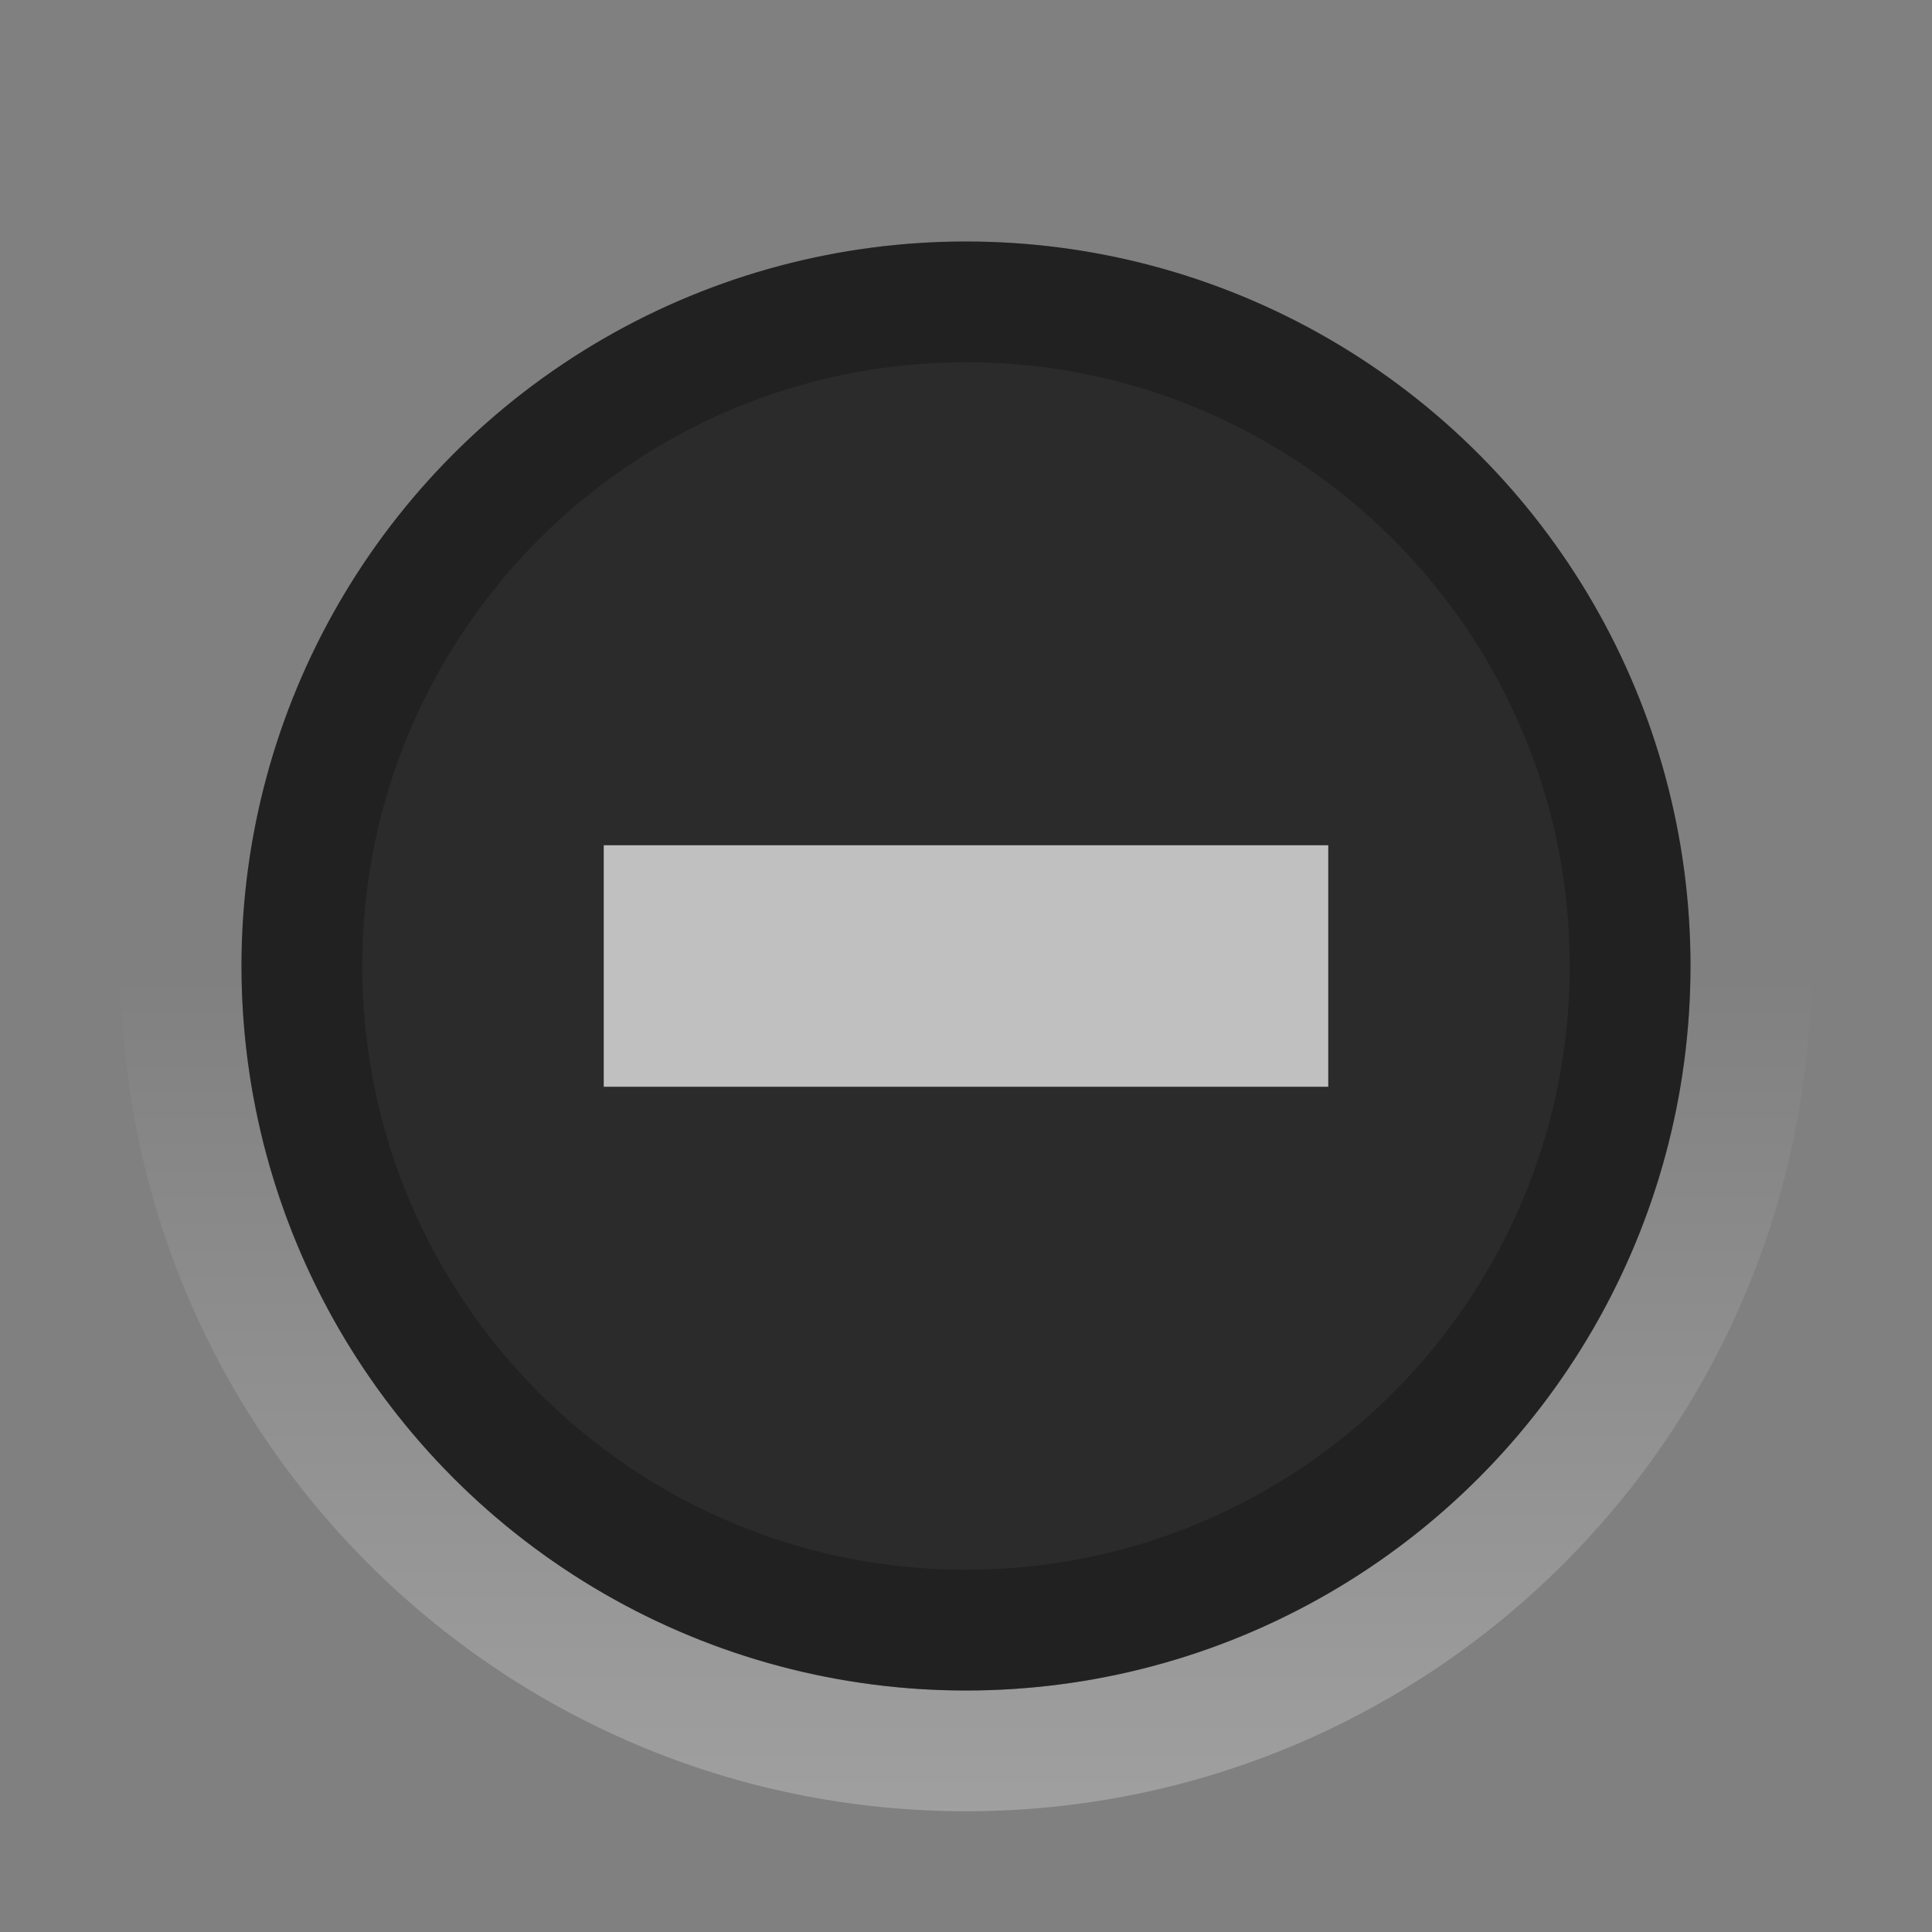 <?xml version="1.0" encoding="UTF-8" standalone="no"?>
<!-- Created with Inkscape (http://www.inkscape.org/) -->

<svg
   xmlns:dc="http://purl.org/dc/elements/1.1/"
   xmlns:cc="http://creativecommons.org/ns#"
   xmlns:rdf="http://www.w3.org/1999/02/22-rdf-syntax-ns#"
   xmlns:svg="http://www.w3.org/2000/svg"
   xmlns="http://www.w3.org/2000/svg"
   xmlns:xlink="http://www.w3.org/1999/xlink"
   xmlns:sodipodi="http://sodipodi.sourceforge.net/DTD/sodipodi-0.dtd"
   xmlns:inkscape="http://www.inkscape.org/namespaces/inkscape"
   width="16"
   height="16"
   id="svg4306"
   version="1.1"
   inkscape:version="0.91 r13725"
   sodipodi:docname="min_pressed.svg"
   style="enable-background:new">
  <rect width="100%" height="100%" fill="#808080" stroke="none"/>
  <defs
     id="defs4308">
    <linearGradient
       id="linearGradient3770">
      <stop
         style="stop-color:#000000;stop-opacity:0.628;"
         offset="0"
         id="stop3772" />
      <stop
         style="stop-color:#000000;stop-opacity:0.498;"
         offset="1"
         id="stop3774" />
    </linearGradient>
    <linearGradient
       id="linearGradient4882">
      <stop
         style="stop-color:#ffffff;stop-opacity:1;"
         offset="0"
         id="stop4884" />
      <stop
         style="stop-color:#ffffff;stop-opacity:0;"
         offset="1"
         id="stop4886" />
    </linearGradient>
    <linearGradient
       id="linearGradient3784-6">
      <stop
         style="stop-color:#000000;stop-opacity:0.392;"
         offset="0"
         id="stop3786-4" />
      <stop
         style="stop-color:#000000;stop-opacity:0;"
         offset="1"
         id="stop3788-6" />
    </linearGradient>
    <linearGradient
       inkscape:collect="always"
       xlink:href="#linearGradient4882"
       id="linearGradient9167"
       gradientUnits="userSpaceOnUse"
       gradientTransform="matrix(0.875,0,0,0.875,1,0)"
       x1="8"
       y1="16"
       x2="8"
       y2="8" />
  </defs>
  <sodipodi:namedview
     id="base"
     pagecolor="#424242"
     bordercolor="#666666"
     borderopacity="1.0"
     inkscape:pageopacity="1"
     inkscape:pageshadow="2"
     inkscape:zoom="22.627417"
     inkscape:cx="-0.56675128"
     inkscape:cy="5.64961"
     inkscape:document-units="px"
     inkscape:current-layer="layer1"
     showgrid="true"
     showguides="true"
     inkscape:guide-bbox="true"
     inkscape:window-width="800"
     inkscape:window-height="624"
     inkscape:window-x="564"
     inkscape:window-y="120"
     inkscape:window-maximized="0"
     inkscape:snap-bbox="true"
     inkscape:snap-global="true"
     inkscape:snap-bbox-midpoints="false">
    <inkscape:grid
       type="xygrid"
       id="grid4314"
       empspacing="5"
       visible="true"
       enabled="true"
       snapvisiblegridlinesonly="true" />
    <sodipodi:guide
       orientation="1,0"
       position="8,8"
       id="guide4316" />
    <sodipodi:guide
       orientation="0,1"
       position="8,8"
       id="guide4318" />
  </sodipodi:namedview>
  <g
     inkscape:label="Ebene 1"
     inkscape:groupmode="layer"
     id="layer1"
     transform="translate(0,-1036.362)">
    <g
       transform="translate(-437,458)"
       id="titlebutton-minimize-active-dark"
       inkscape:label="#g8424">
      <g
         inkscape:label="#g6976"
         transform="translate(437,578.362)"
         id="titlebutton-pressed-1-4"
         style="enable-background:new">
        <g
           inkscape:label="Ebene 1"
           id="layer1-3-1-1-2"
           transform="translate(0,-1036.362)">
          <g
             id="g3879-9-8-5"
             transform="translate(18,1004.362)">
            <g
               transform="translate(-81,-967)"
               style="display:inline"
               inkscape:label="status"
               id="layer9-7-9-4-9" />
            <g
               transform="translate(-81,-967)"
               inkscape:label="devices"
               id="layer10-8-5-7-4" />
            <g
               transform="translate(-81,-967)"
               inkscape:label="apps"
               id="layer11-2-2-0-1" />
            <g
               transform="translate(-81,-967)"
               inkscape:label="places"
               id="layer13-7-6-3-3" />
            <g
               transform="translate(-81,-967)"
               inkscape:label="mimetypes"
               id="layer14-6-0-7-0" />
            <g
               transform="translate(-81,-967)"
               style="display:inline"
               inkscape:label="emblems"
               id="layer15-9-3-2-9" />
            <g
               transform="translate(-81,-967)"
               style="display:inline"
               inkscape:label="emotes"
               id="g71291-2-0-5" />
            <g
               transform="translate(-81,-967)"
               style="display:inline"
               inkscape:label="categories"
               id="g4953-8-3-9" />
            <g
               transform="translate(-81,-967)"
               style="display:inline"
               inkscape:label="actions"
               id="layer12-6-5-22-5" />
          </g>
          <g
             style="enable-background:new"
             id="g3956-0-4-5"
             transform="translate(0,1037.362)">
            <g
               transform="translate(0,-1037.362)"
               id="layer1-4-94-0-4-7"
               inkscape:label="Ebene 1">
              <path
                 id="path4878-33-1-7-0"
                 transform="translate(0,1037.362)"
                 d="M 8,0 C 4.134,0 1,3.134 1,7 c 0,3.866 3.134,7 7,7 3.866,0 7,-3.134 7,-7 C 15,3.134 11.866,0 8,0 Z m 0,1 c 3.314,0 6,2.686 6,6 0,3.314 -2.686,6 -6,6 C 4.686,13 2,10.314 2,7 2,3.686 4.686,1 8,1 Z"
                 style="opacity:0.25;fill:url(#linearGradient9167);fill-opacity:1;stroke:#000000;stroke-width:0;stroke-linejoin:miter;stroke-miterlimit:4;stroke-dasharray:none;stroke-opacity:1"
                 inkscape:connector-curvature="0" />
            </g>
          </g>
          <circle
             style="fill:#000000;fill-opacity:0.667;stroke:#474f56;stroke-width:0;stroke-linecap:butt;stroke-linejoin:miter;stroke-miterlimit:4;stroke-dasharray:none;stroke-dashoffset:0;stroke-opacity:1"
             id="path3894-5-4-6"
             transform="translate(0,1036.362)"
             cx="8"
             cy="8"
             r="6" />
          <path
             style="fill:#000000;fill-opacity:0.235;stroke:#474f56;stroke-width:0;stroke-linecap:butt;stroke-linejoin:miter;stroke-miterlimit:4;stroke-dasharray:none;stroke-dashoffset:0;stroke-opacity:1"
             d="m 8,1038.362 c -3.314,0 -6,2.686 -6,6 0,3.314 2.686,6 6,6 3.314,0 6,-2.686 6,-6 0,-3.314 -2.686,-6 -6,-6 z m 0,1 c 2.761,0 5,2.239 5,5 0,2.761 -2.239,5 -5,5 -2.761,0 -5,-2.239 -5,-5 0,-2.761 2.239,-5 5,-5 z"
             id="path3896-1-3-9"
             inkscape:connector-curvature="0" />
        </g>
      </g>
      <g
         transform="translate(437,578.362)"
         id="g8331-7">
        <g
           id="layer9-89-6"
           inkscape:label="status"
           style="display:inline"
           transform="translate(-81,-967)" />
        <g
           id="layer10-2-1"
           inkscape:label="devices"
           transform="translate(-81,-967)" />
        <g
           id="layer11-1-5"
           inkscape:label="apps"
           transform="translate(-81,-967)" />
        <g
           id="layer13-79-8"
           inkscape:label="places"
           transform="translate(-81,-967)" />
        <g
           id="layer14-8-0"
           inkscape:label="mimetypes"
           transform="translate(-81,-967)" />
        <g
           id="layer15-0-4"
           inkscape:label="emblems"
           style="display:inline"
           transform="translate(-81,-967)" />
        <g
           id="g71291-25-9"
           inkscape:label="emotes"
           style="display:inline"
           transform="translate(-81,-967)" />
        <g
           id="g4953-2-5"
           inkscape:label="categories"
           style="display:inline"
           transform="translate(-81,-967)" />
        <g
           id="layer12-4-5"
           inkscape:label="actions"
           style="display:inline"
           transform="translate(-81,-967)">
          <path
             inkscape:connector-curvature="0"
             d="m 86,974 0,2 6,0 0,-2 z"
             id="rect9057-1"
             style="color:#000000;font-style:normal;font-variant:normal;font-weight:normal;font-stretch:normal;font-size:medium;line-height:normal;font-family:Sans;-inkscape-font-specification:Sans;text-indent:0;text-align:start;text-decoration:none;text-decoration-line:none;letter-spacing:normal;word-spacing:normal;text-transform:none;direction:ltr;block-progression:tb;writing-mode:lr-tb;baseline-shift:baseline;text-anchor:start;display:inline;overflow:visible;visibility:visible;opacity:0.7;fill:#ffffff;fill-opacity:1;stroke:none;stroke-width:2;marker:none;enable-background:accumulate"
             sodipodi:nodetypes="ccccc" />
        </g>
      </g>
    </g>
  </g>
</svg>
